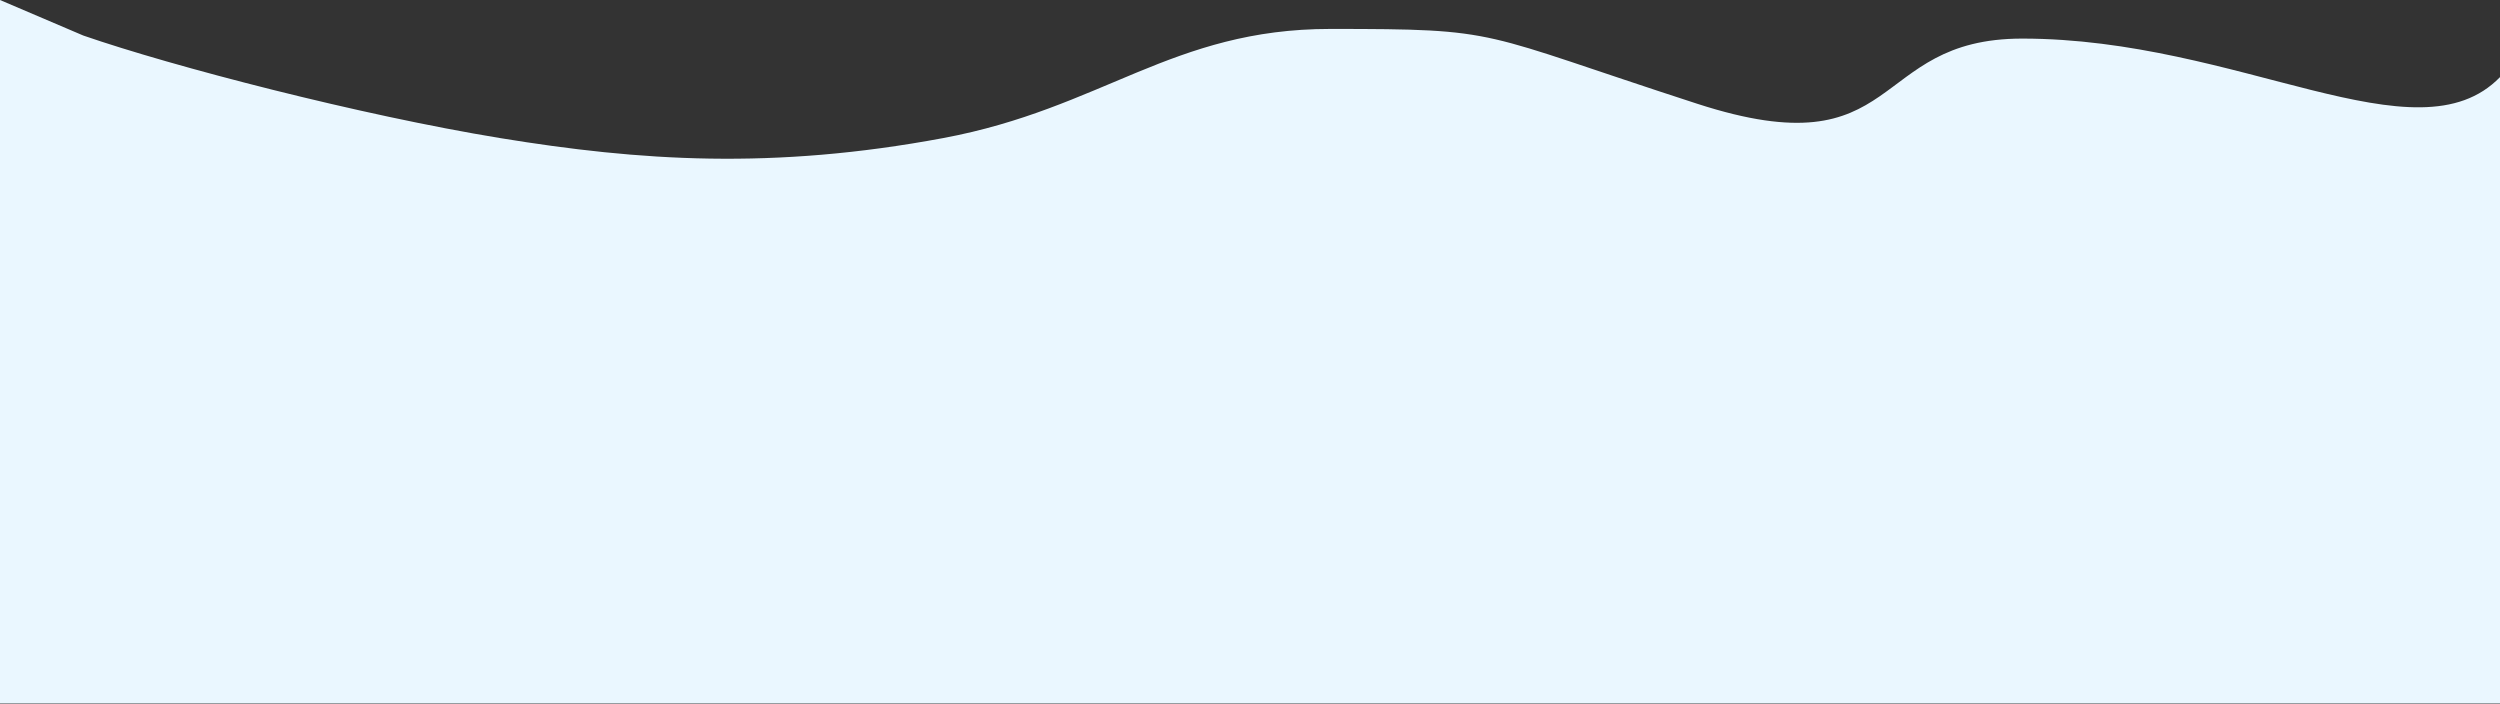 <svg width="1512" height="426" viewBox="0 0 1512 426" fill="none" xmlns="http://www.w3.org/2000/svg">
<rect x="0" y="0" width="1512" height="426" fill="#333333" stroke="none"/>
<path d="M0 0L50.4 21.5C104.5 40.225 217.9 69.661 302.4 83.5C386.9 97.339 467.262 102.792 570.5 83.5C666.609 65.54 709 17.5 804.5 17.5C909.5 17.5 892 19.145 1026.5 62.758C1152 103.453 1129.5 23.339 1223 23.339C1354.5 23.339 1461.6 98.538 1512 46.643V425.5H1461.6C1411.2 425.5 1310.4 425.5 1209.6 425.5C1108.8 425.5 1008 425.5 907.2 425.5C806.4 425.5 705.6 425.5 604.8 425.5C504 425.5 403.2 425.5 302.4 425.5C201.6 425.5 100.8 425.5 50.4 425.5H0V0Z" fill="#EAF7FF"/>
</svg>
